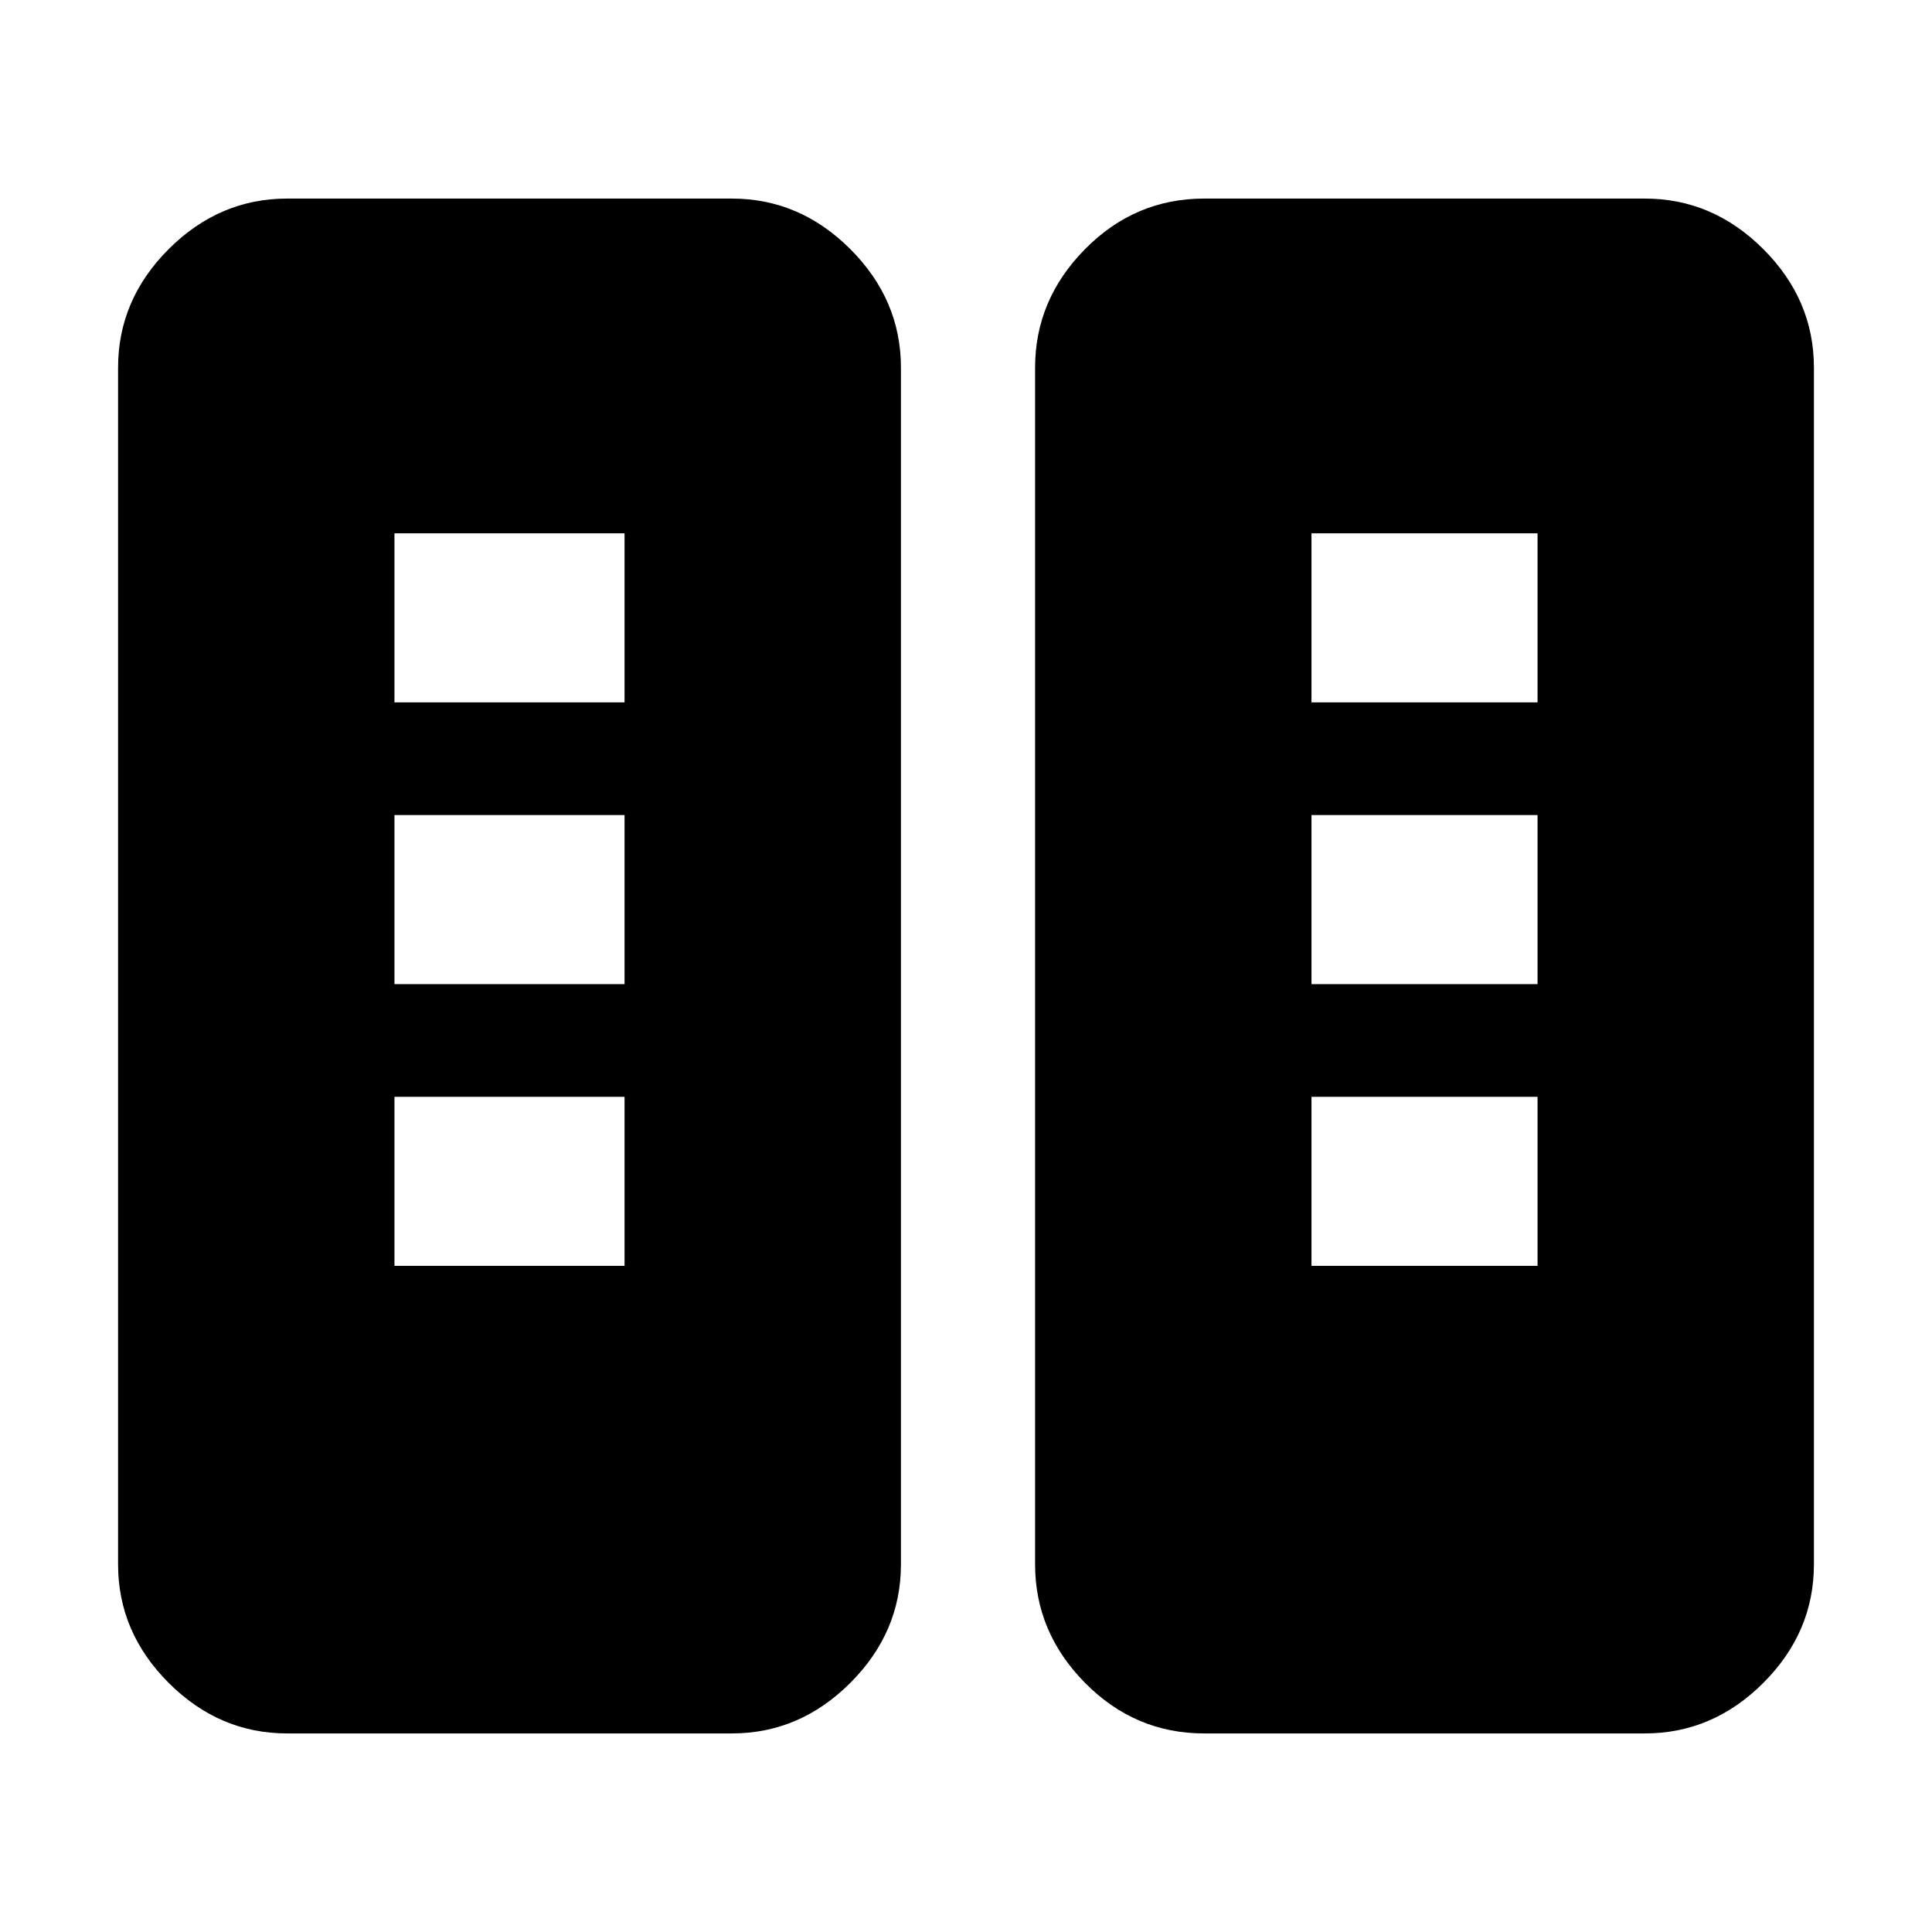 <svg xmlns="http://www.w3.org/2000/svg" height="40" viewBox="0 -960 960 960" width="40"><path d="M142.67-98.67q-33.73 0-58.87-25.13-25.13-25.14-25.13-58.87v-594.66q0-33.73 25.13-58.87 25.14-25.13 58.87-25.13h221q33.72 0 58.86 25.13 25.14 25.14 25.14 58.87v594.66q0 33.73-25.14 58.87-25.14 25.13-58.86 25.13h-221Zm455.66 0q-34.39 0-59.19-25.13-24.81-25.14-24.81-58.87v-594.66q0-33.73 24.81-58.87 24.8-25.13 59.19-25.13h219q33.73 0 58.87 25.13 25.13 25.14 25.13 58.87v594.66q0 33.73-25.13 58.87-25.14 25.13-58.87 25.13h-219ZM196-331h114.33v-84H196v84Zm455.67 0H764v-84H651.67v84ZM196-471h114.33v-84H196v84Zm455.67 0H764v-84H651.67v84ZM196-611h114.33v-84H196v84Zm455.67 0H764v-84H651.67v84Z"/></svg>